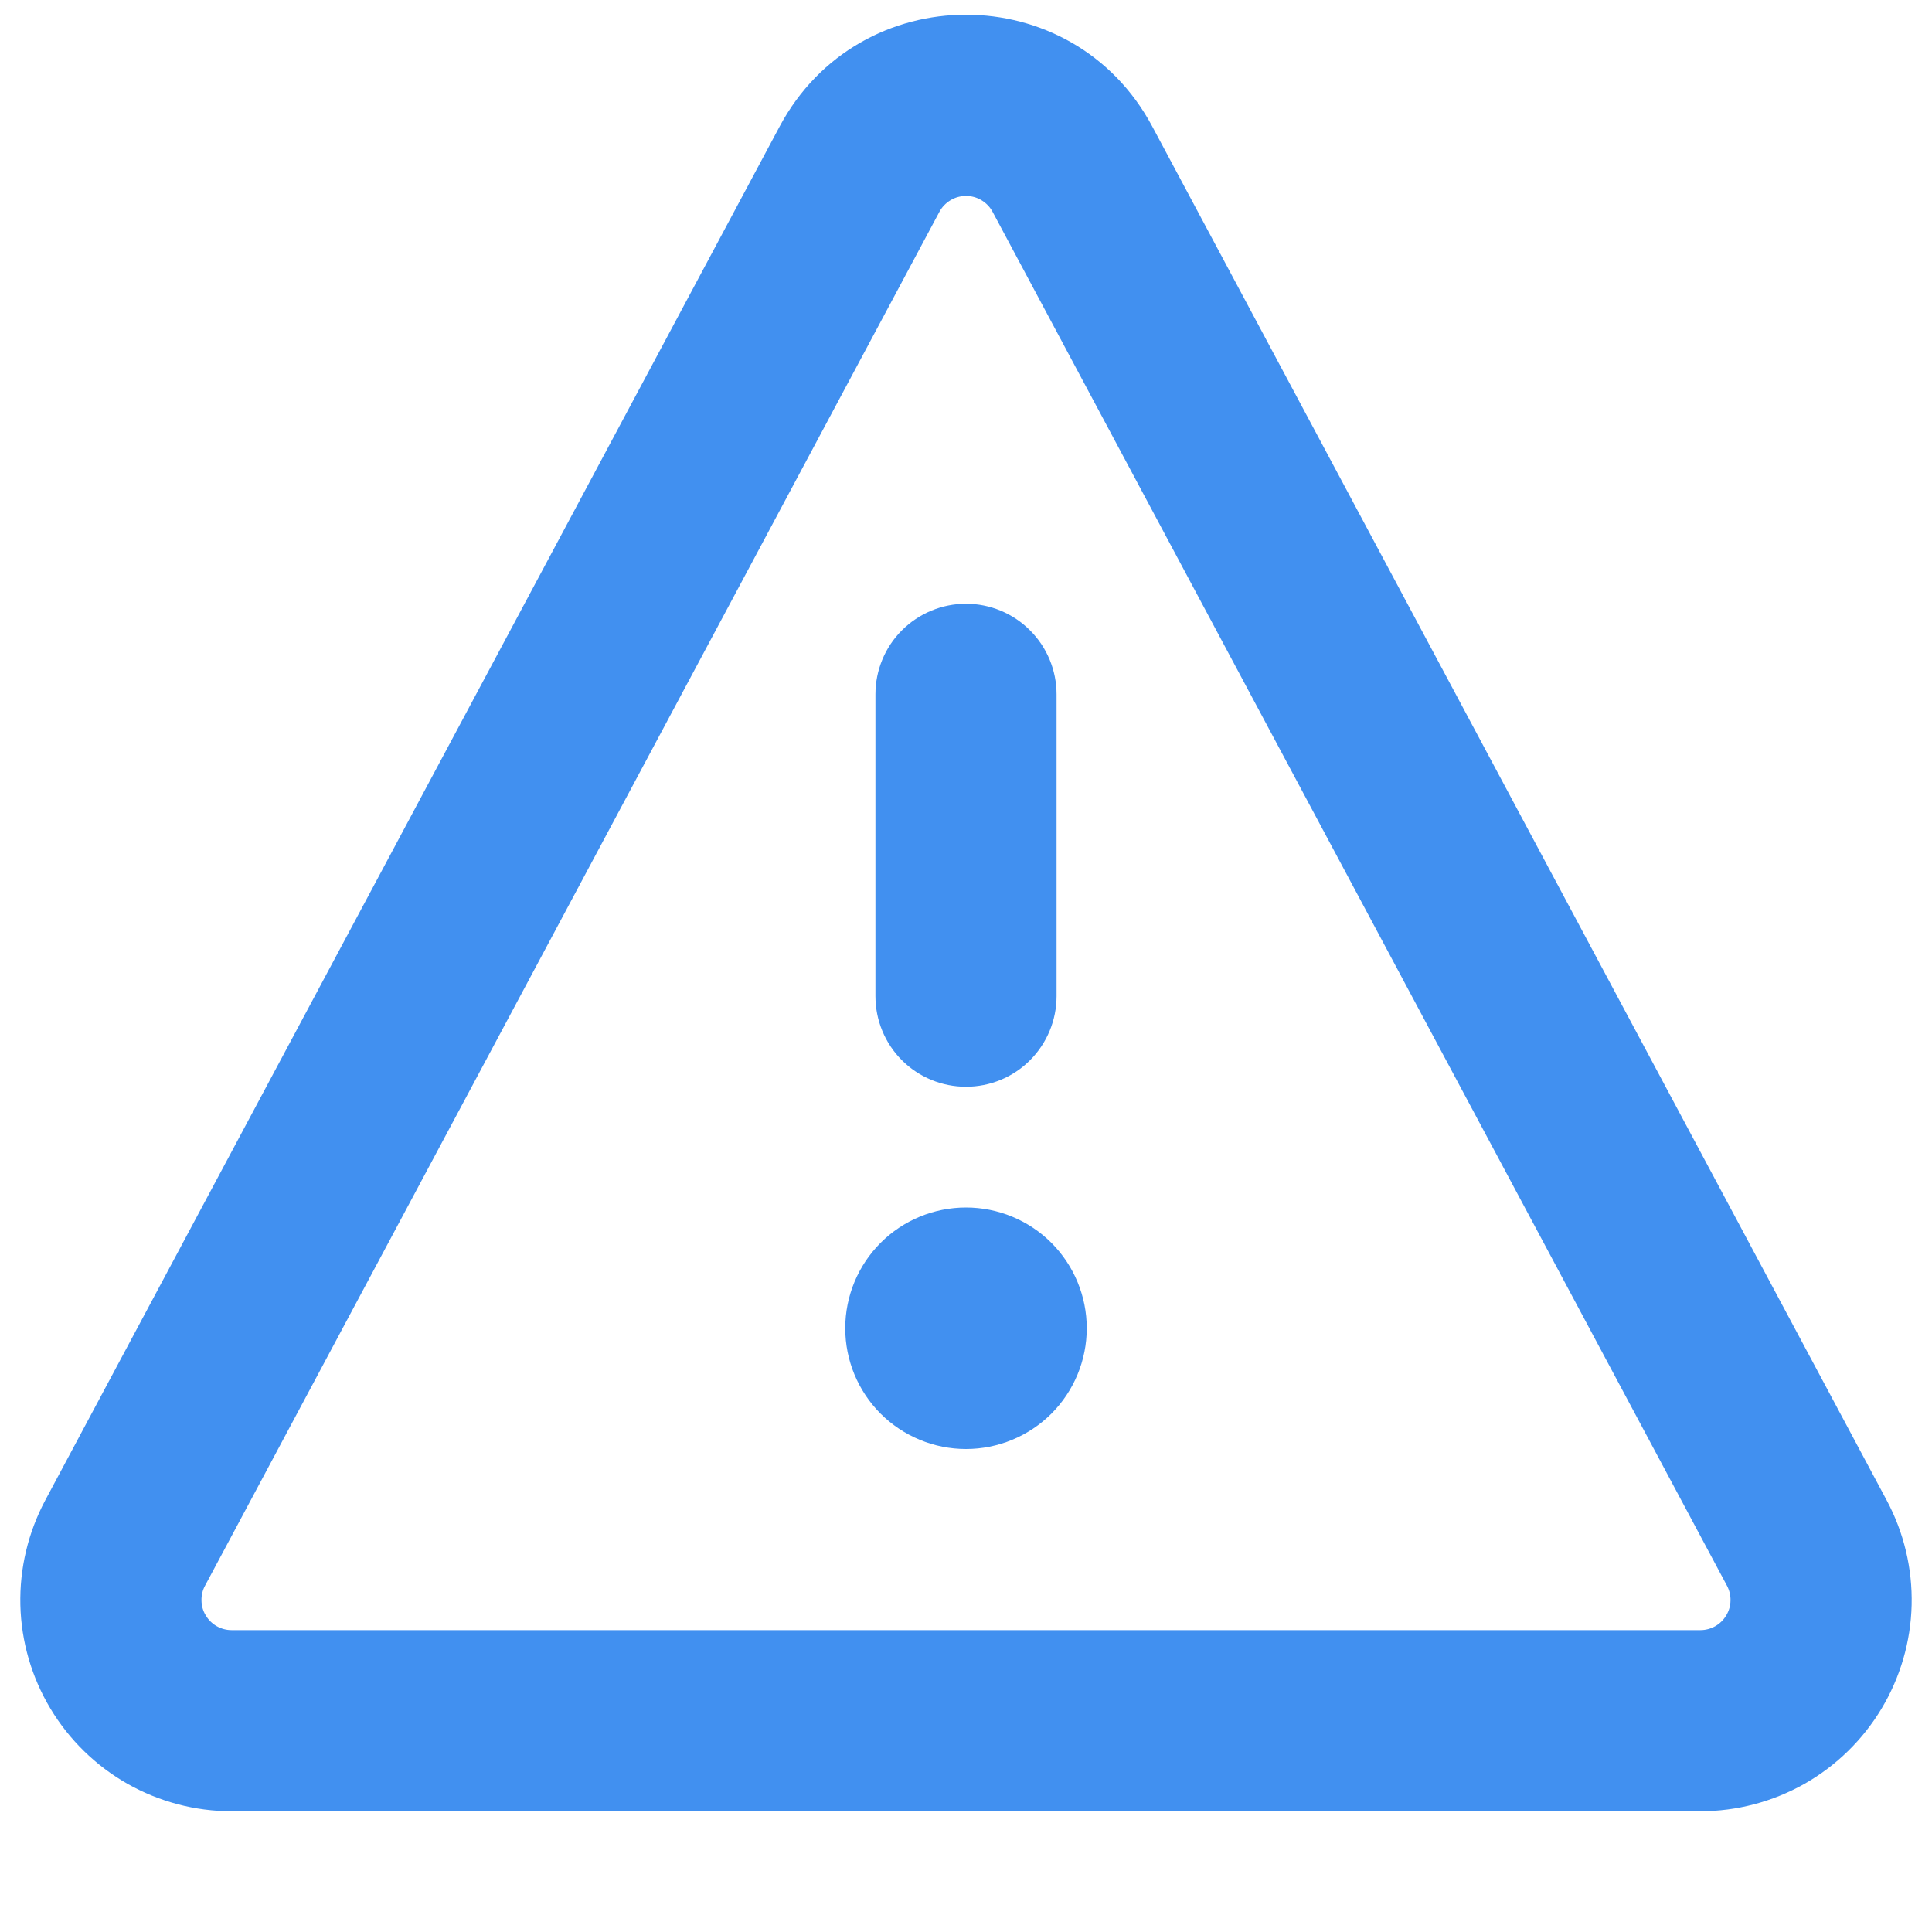 <svg width="24" height="24" viewBox="0 0 24 24" fill="none" xmlns="http://www.w3.org/2000/svg">
<path d="M9.685 1.571C10.674 -0.28 13.326 -0.28 14.314 1.571L23.437 18.637C23.651 19.037 23.758 19.486 23.747 19.939C23.736 20.393 23.607 20.835 23.374 21.224C23.141 21.613 22.811 21.935 22.417 22.159C22.022 22.382 21.576 22.5 21.123 22.5H2.877C2.423 22.5 1.978 22.382 1.583 22.159C1.189 21.935 0.859 21.613 0.626 21.224C0.393 20.835 0.264 20.393 0.253 19.939C0.242 19.486 0.349 19.037 0.562 18.637L9.685 1.571ZM12.33 2.631C12.298 2.571 12.25 2.522 12.192 2.487C12.134 2.452 12.068 2.434 12 2.434C11.932 2.434 11.866 2.452 11.808 2.487C11.75 2.522 11.702 2.571 11.67 2.631L2.547 19.698C2.516 19.755 2.501 19.819 2.503 19.884C2.504 19.949 2.522 20.012 2.556 20.067C2.589 20.123 2.636 20.169 2.692 20.201C2.749 20.233 2.812 20.25 2.877 20.25H21.123C21.188 20.25 21.251 20.233 21.308 20.201C21.364 20.169 21.411 20.123 21.444 20.067C21.477 20.012 21.496 19.949 21.497 19.884C21.499 19.819 21.483 19.755 21.453 19.698L12.33 2.631ZM13.125 8.625V12.375C13.125 12.673 13.006 12.96 12.795 13.171C12.585 13.382 12.298 13.5 12 13.5C11.702 13.5 11.415 13.382 11.204 13.171C10.993 12.96 10.875 12.673 10.875 12.375V8.625C10.875 8.327 10.993 8.04 11.204 7.83C11.415 7.619 11.702 7.5 12 7.5C12.298 7.5 12.585 7.619 12.795 7.83C13.006 8.04 13.125 8.327 13.125 8.625ZM13.5 16.5C13.5 16.898 13.342 17.279 13.061 17.561C12.779 17.842 12.398 18 12 18C11.602 18 11.221 17.842 10.939 17.561C10.658 17.279 10.5 16.898 10.5 16.5C10.5 16.102 10.658 15.721 10.939 15.439C11.221 15.158 11.602 15 12 15C12.398 15 12.779 15.158 13.061 15.439C13.342 15.721 13.5 16.102 13.5 16.5Z" fill="#4190F0"/>
</svg>
